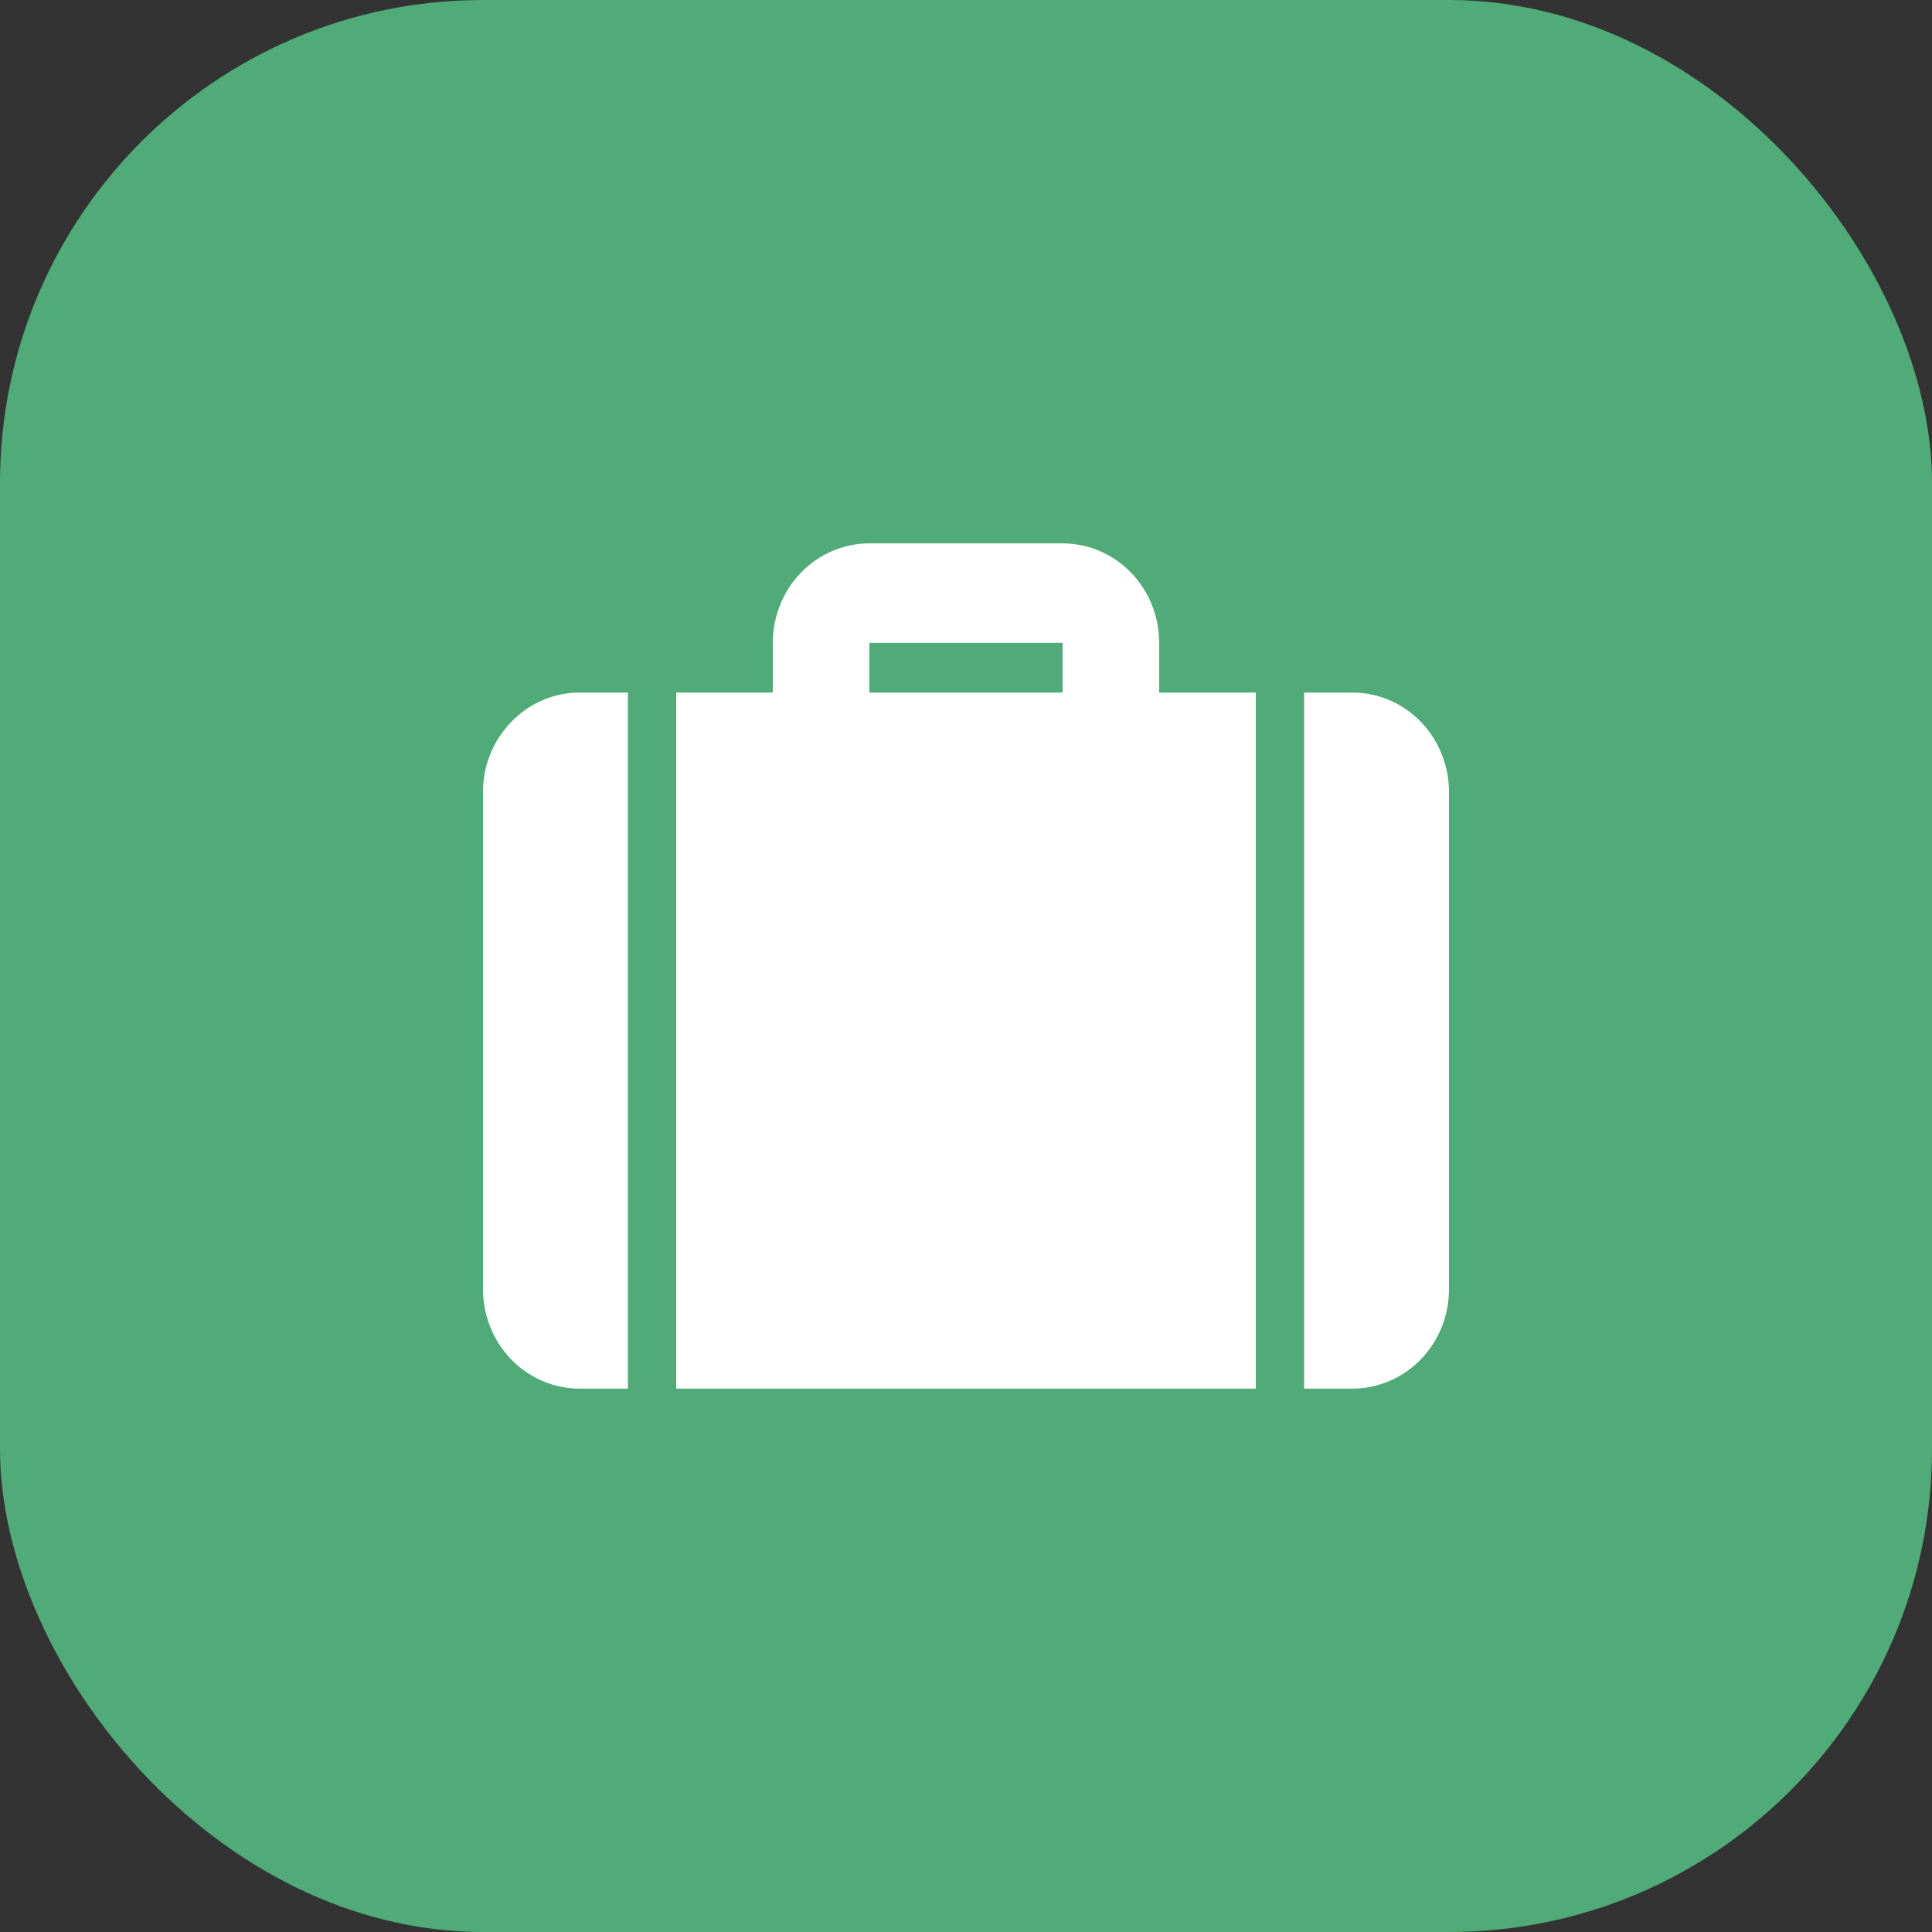 <svg width="32" height="32" viewBox="0 0 32 32" fill="none" xmlns="http://www.w3.org/2000/svg">
<rect x="0" y="0" width="32" height="32" fill="#333333" stroke="none"/>
<rect width="32" height="32" rx="8" fill="#50AB78"/>
<path d="M19.2 11.471H20.8V23H11.2V11.471H12.8V10.647C12.8 10.21 12.969 9.791 13.269 9.482C13.569 9.174 13.976 9 14.4 9H17.6C18.024 9 18.431 9.174 18.731 9.482C19.031 9.791 19.2 10.21 19.2 10.647V11.471ZM21.6 11.471H22.4C22.824 11.471 23.231 11.644 23.531 11.953C23.831 12.262 24 12.681 24 13.118V21.353C24 21.79 23.831 22.209 23.531 22.518C23.231 22.826 22.824 23 22.4 23H21.6V11.471ZM10.4 11.471V23H9.6C9.176 23 8.769 22.826 8.469 22.518C8.169 22.209 8 21.79 8 21.353V13.118C8 12.212 8.72 11.471 9.6 11.471H10.4ZM14.4 10.647V11.471H17.6V10.647H14.4Z" fill="white"/>
</svg>
